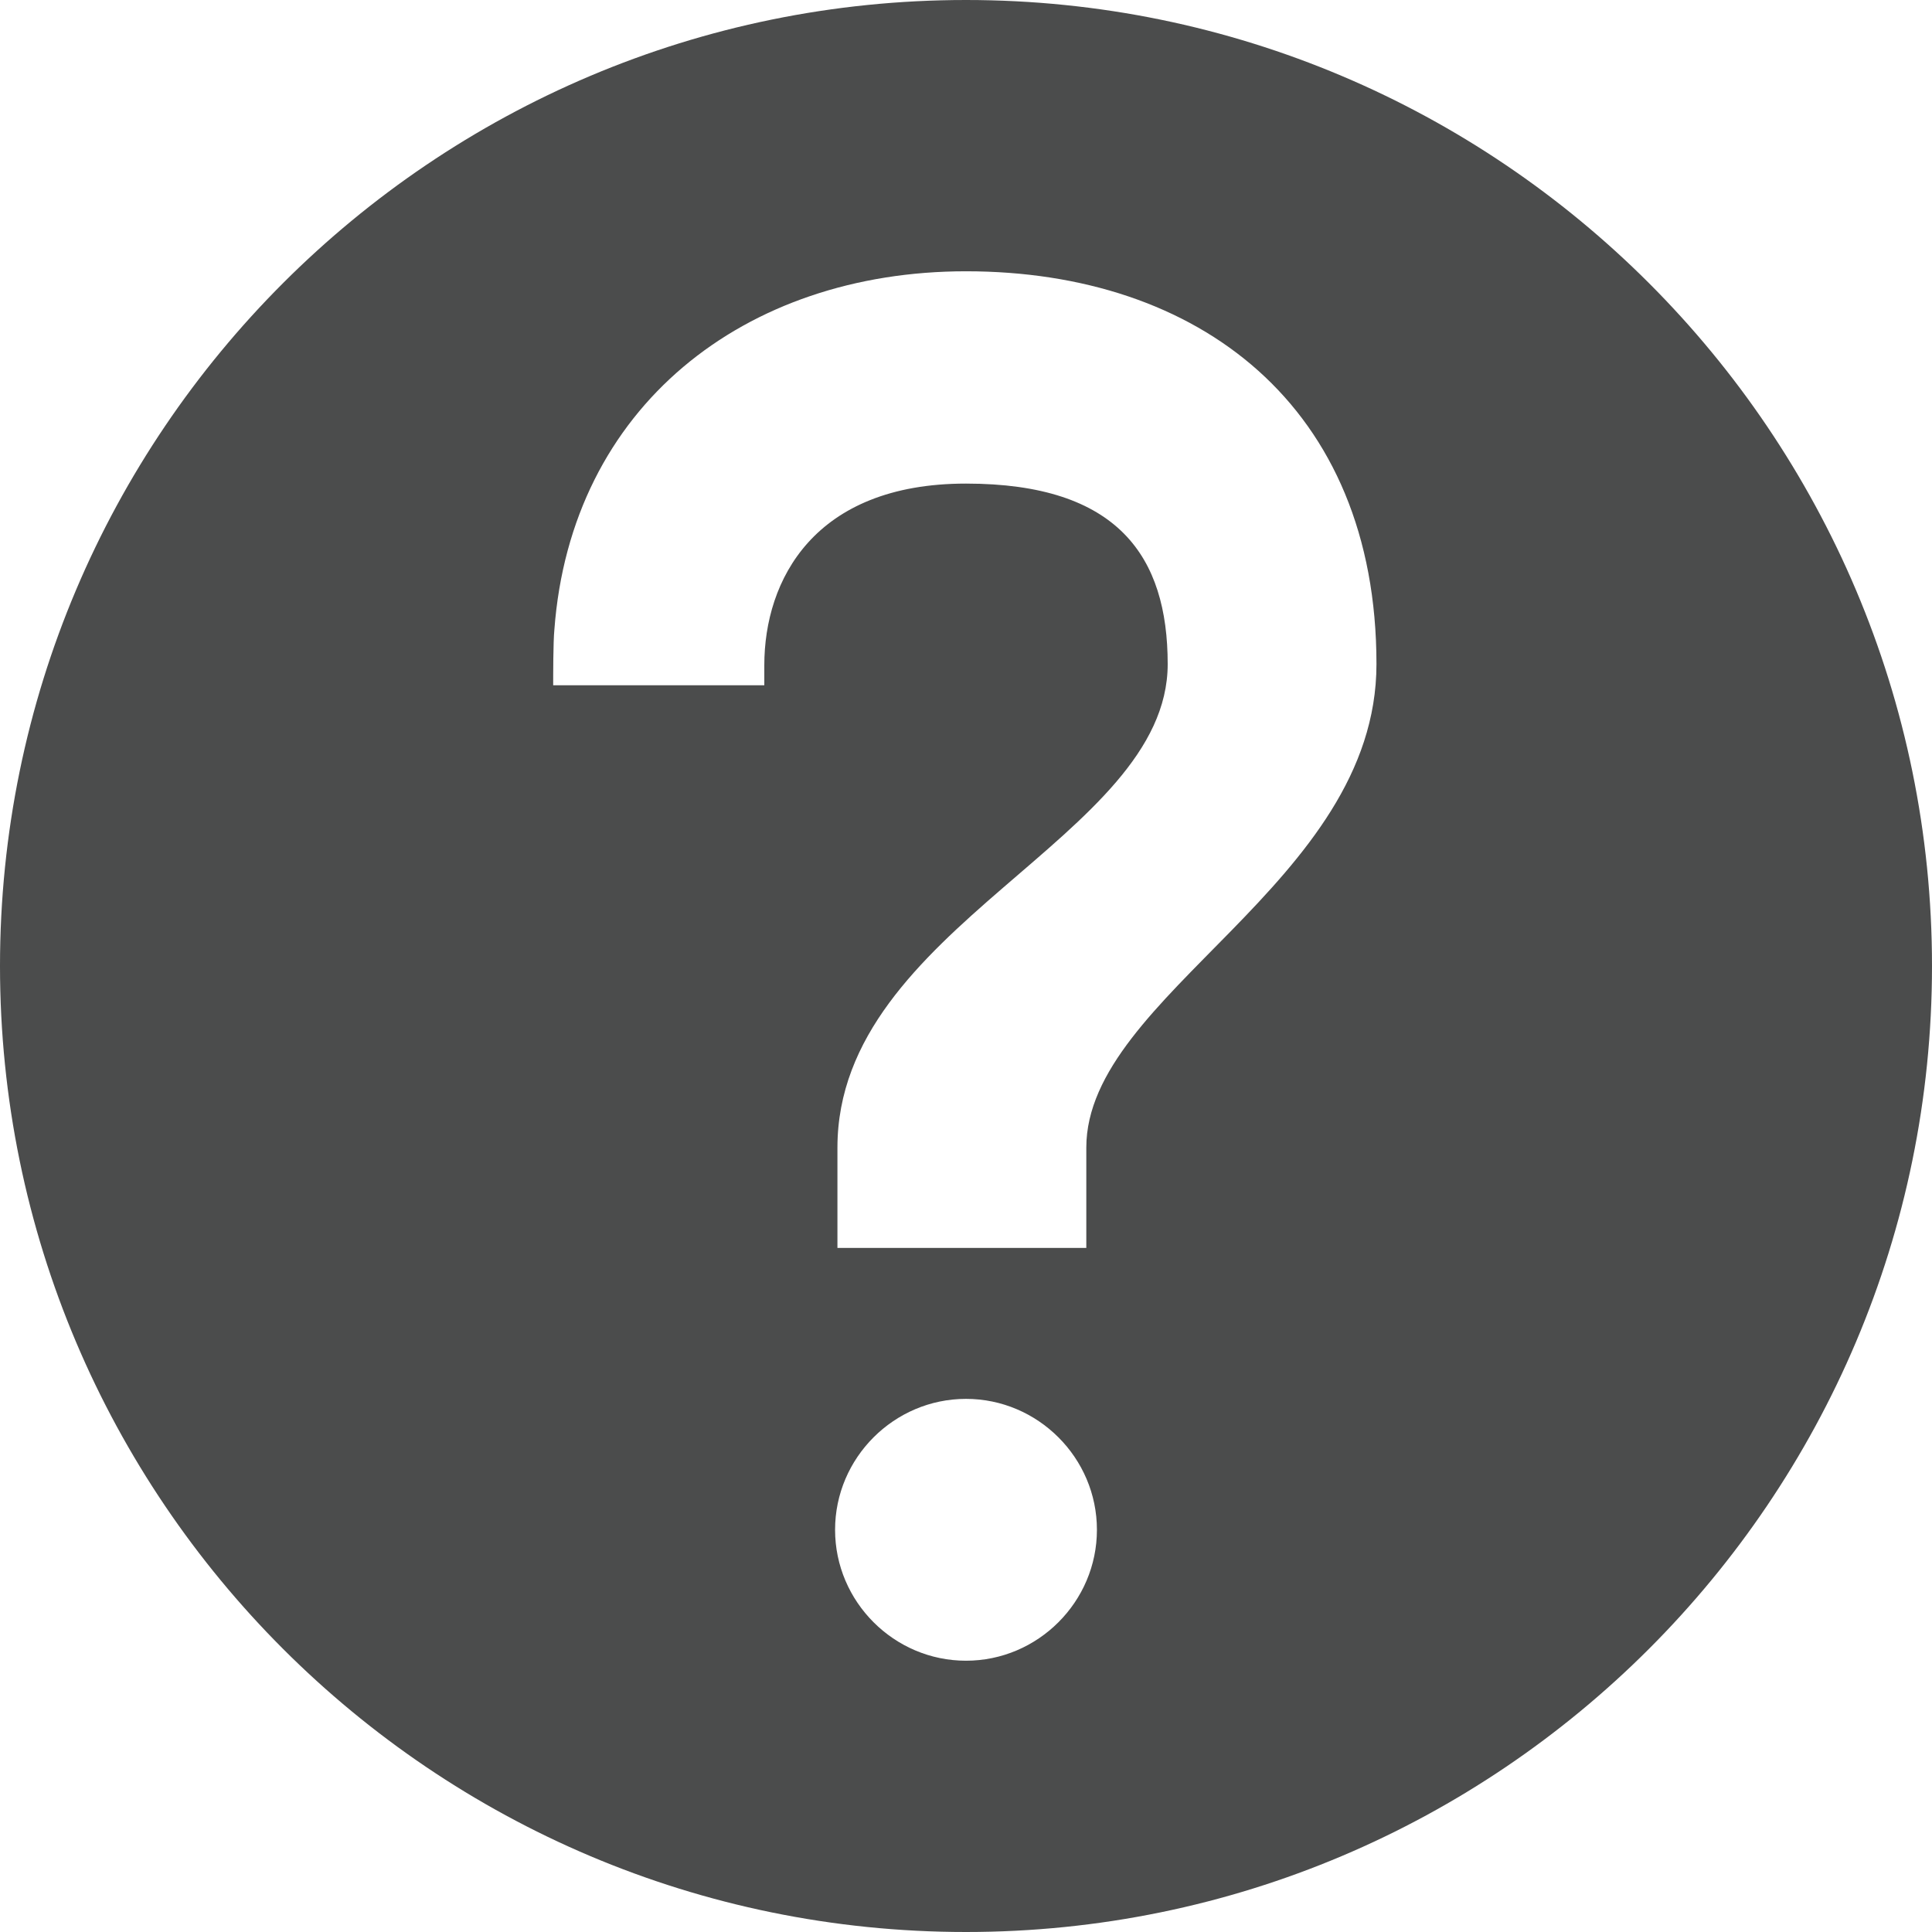 <?xml version="1.0" encoding="utf-8"?>
<!-- Generator: Adobe Illustrator 24.0.2, SVG Export Plug-In . SVG Version: 6.00 Build 0)  -->
<svg version="1.1" id="Calque_1" xmlns="http://www.w3.org/2000/svg" xmlns:xlink="http://www.w3.org/1999/xlink" x="0px" y="0px"
	 viewBox="0 0 163.8 163.8" style="enable-background:new 0 0 163.8 163.8;" xml:space="preserve">
<path fill="#4B4C4C" d="M81.9,0C36.7,0,0,36.7,0,81.9s36.7,81.9,81.9,81.9s81.9-36.7,81.9-81.9S127.1,0,81.9,0z M81.9,140.8
	c-6.1,0-11.1-5-11.1-11.1c0-6.1,5-11.1,11.1-11.1c6.1,0,11.1,5,11.1,11.1C93,135.8,88,140.8,81.9,140.8z M92.1,97.3
	c0,0.6,0,8.5,0,8.5H71c0,0,0-8,0-8.5c0-18.8,28-26.2,28-41C99,47.2,94.8,41,81.9,41s-17.1,8.2-17.1,15.4c0,0.2,0,0.9,0,1.7H46.9
	c0-0.8,0-3.7,0.1-4.7C48.4,34.5,63.1,23,81.9,23c19.7,0,34.8,11.4,34.8,33.3C116.7,74.9,92.1,84.3,92.1,97.3z"/>
</svg>
